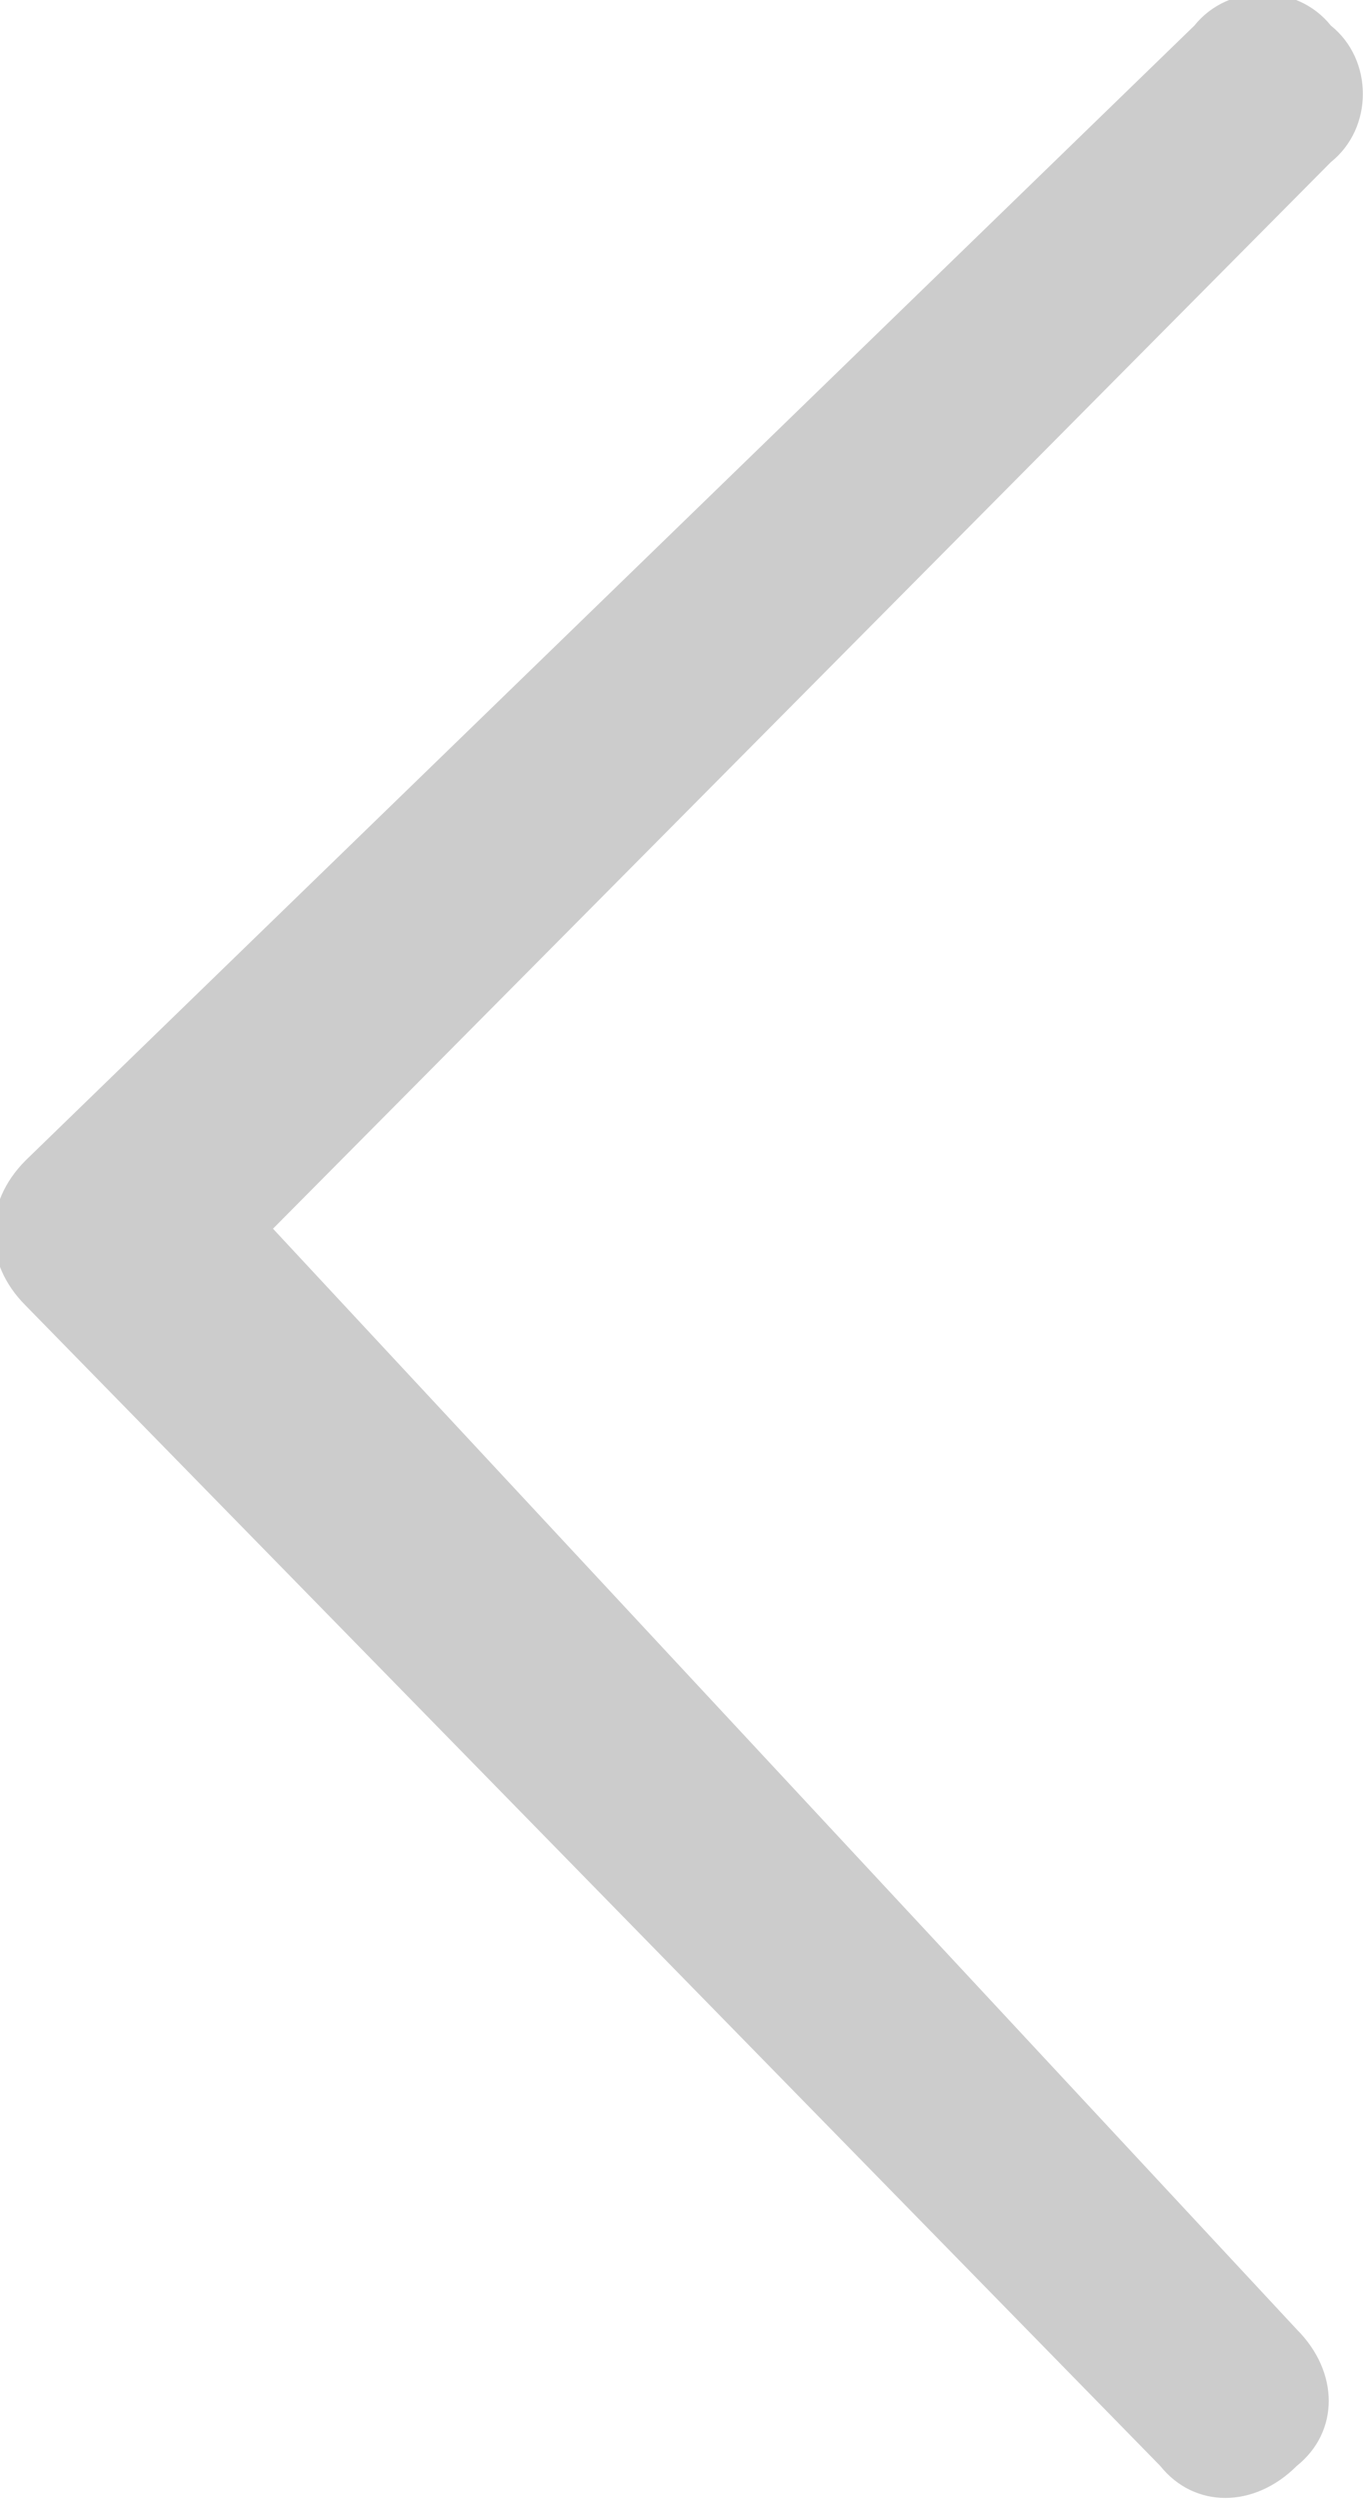 <svg xmlns="http://www.w3.org/2000/svg" viewBox="0 0 16 29.3">
    <path d="M3.2 14.4l12 12.9c.5.5.5 1.2 0 1.6-.5.5-1.2.5-1.6 0L.3 15.3c-.5-.5-.5-1.2 0-1.7L14 .3c.4-.5 1.2-.5 1.6 0 .5.4.5 1.2 0 1.6L3.2 14.4z" fill="#ccc"/>
</svg>